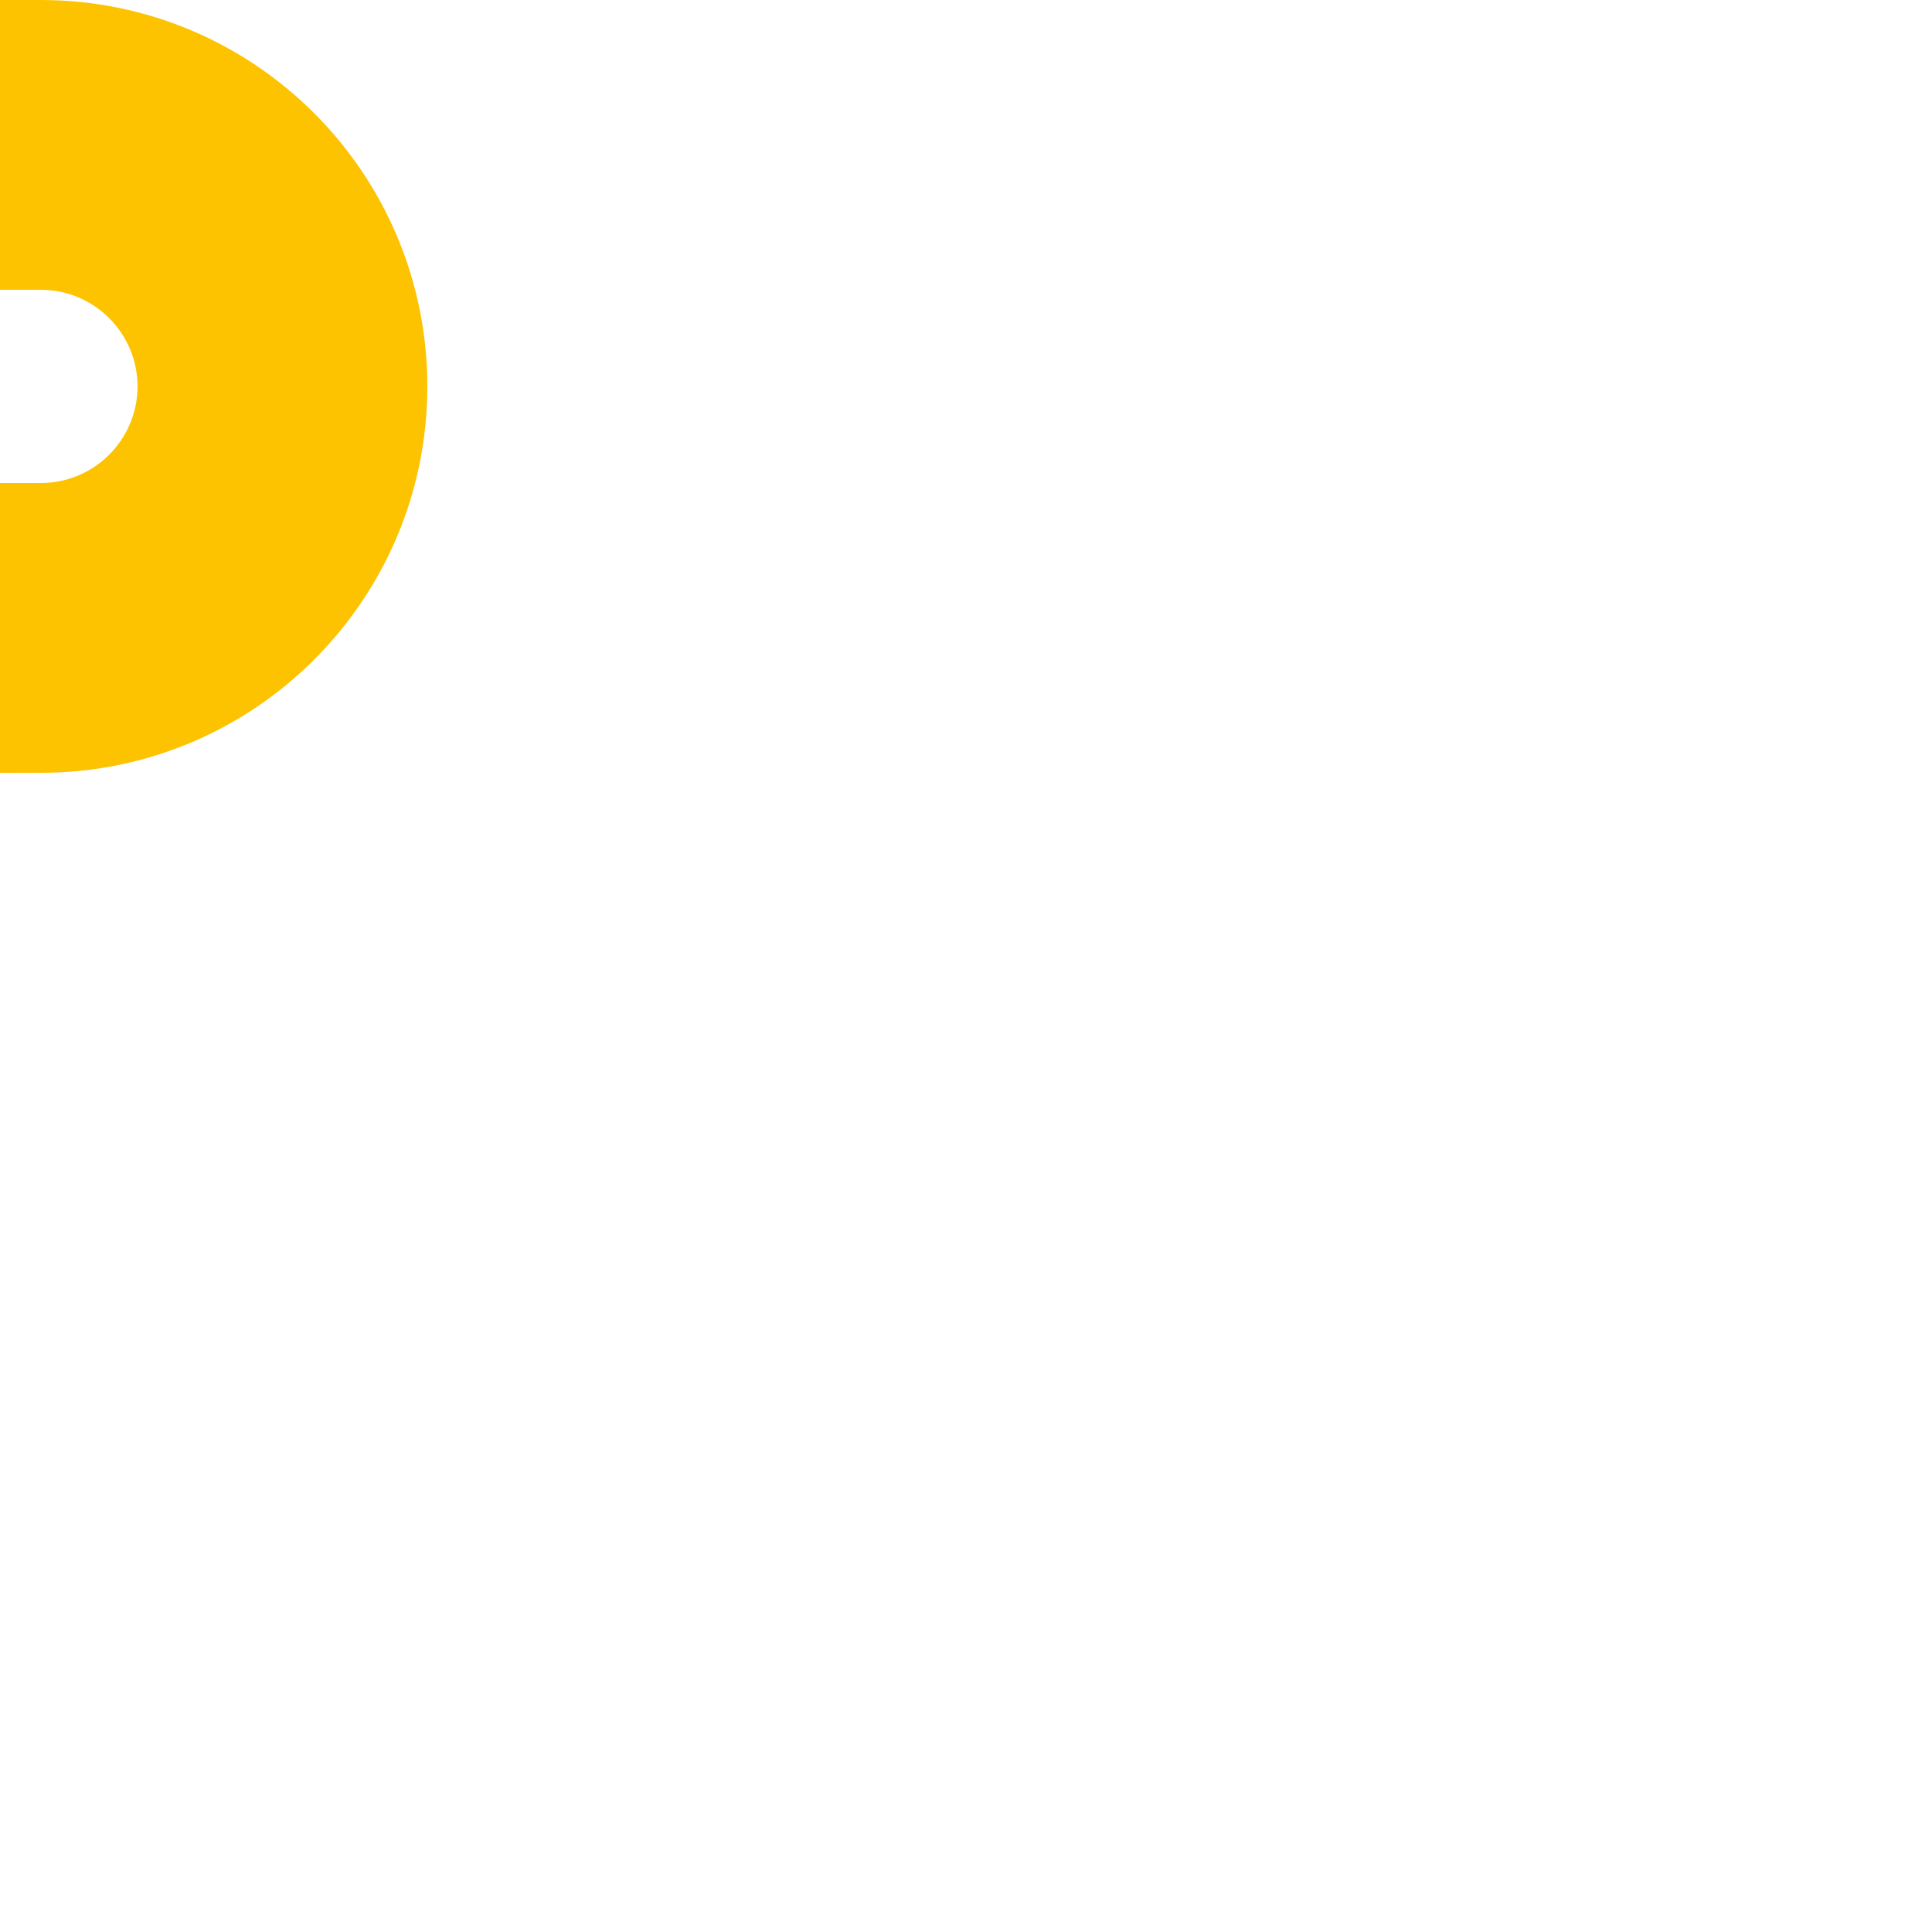 <svg xmlns="http://www.w3.org/2000/svg" xmlns:xlink="http://www.w3.org/1999/xlink" id="Ebene_1" width="100" height="100" x="0" y="0" enable-background="new 0 0 100 100" version="1.1" viewBox="0 0 100 100" xml:space="preserve"><path fill="#FDC300" d="M0,25h2.121c2.756-0.004,4.993-2.24,4.999-4.999l0,0C7.114,17.242,4.878,15.005,2.121,15l0,0H0V0h2.121	C13.168,0.006,22.114,8.952,22.12,20.001l0,0C22.114,31.048,13.168,39.996,2.121,40l0,0L0,40.002V25L0,25z M0,15v0.002V15L0,15z"/></svg>